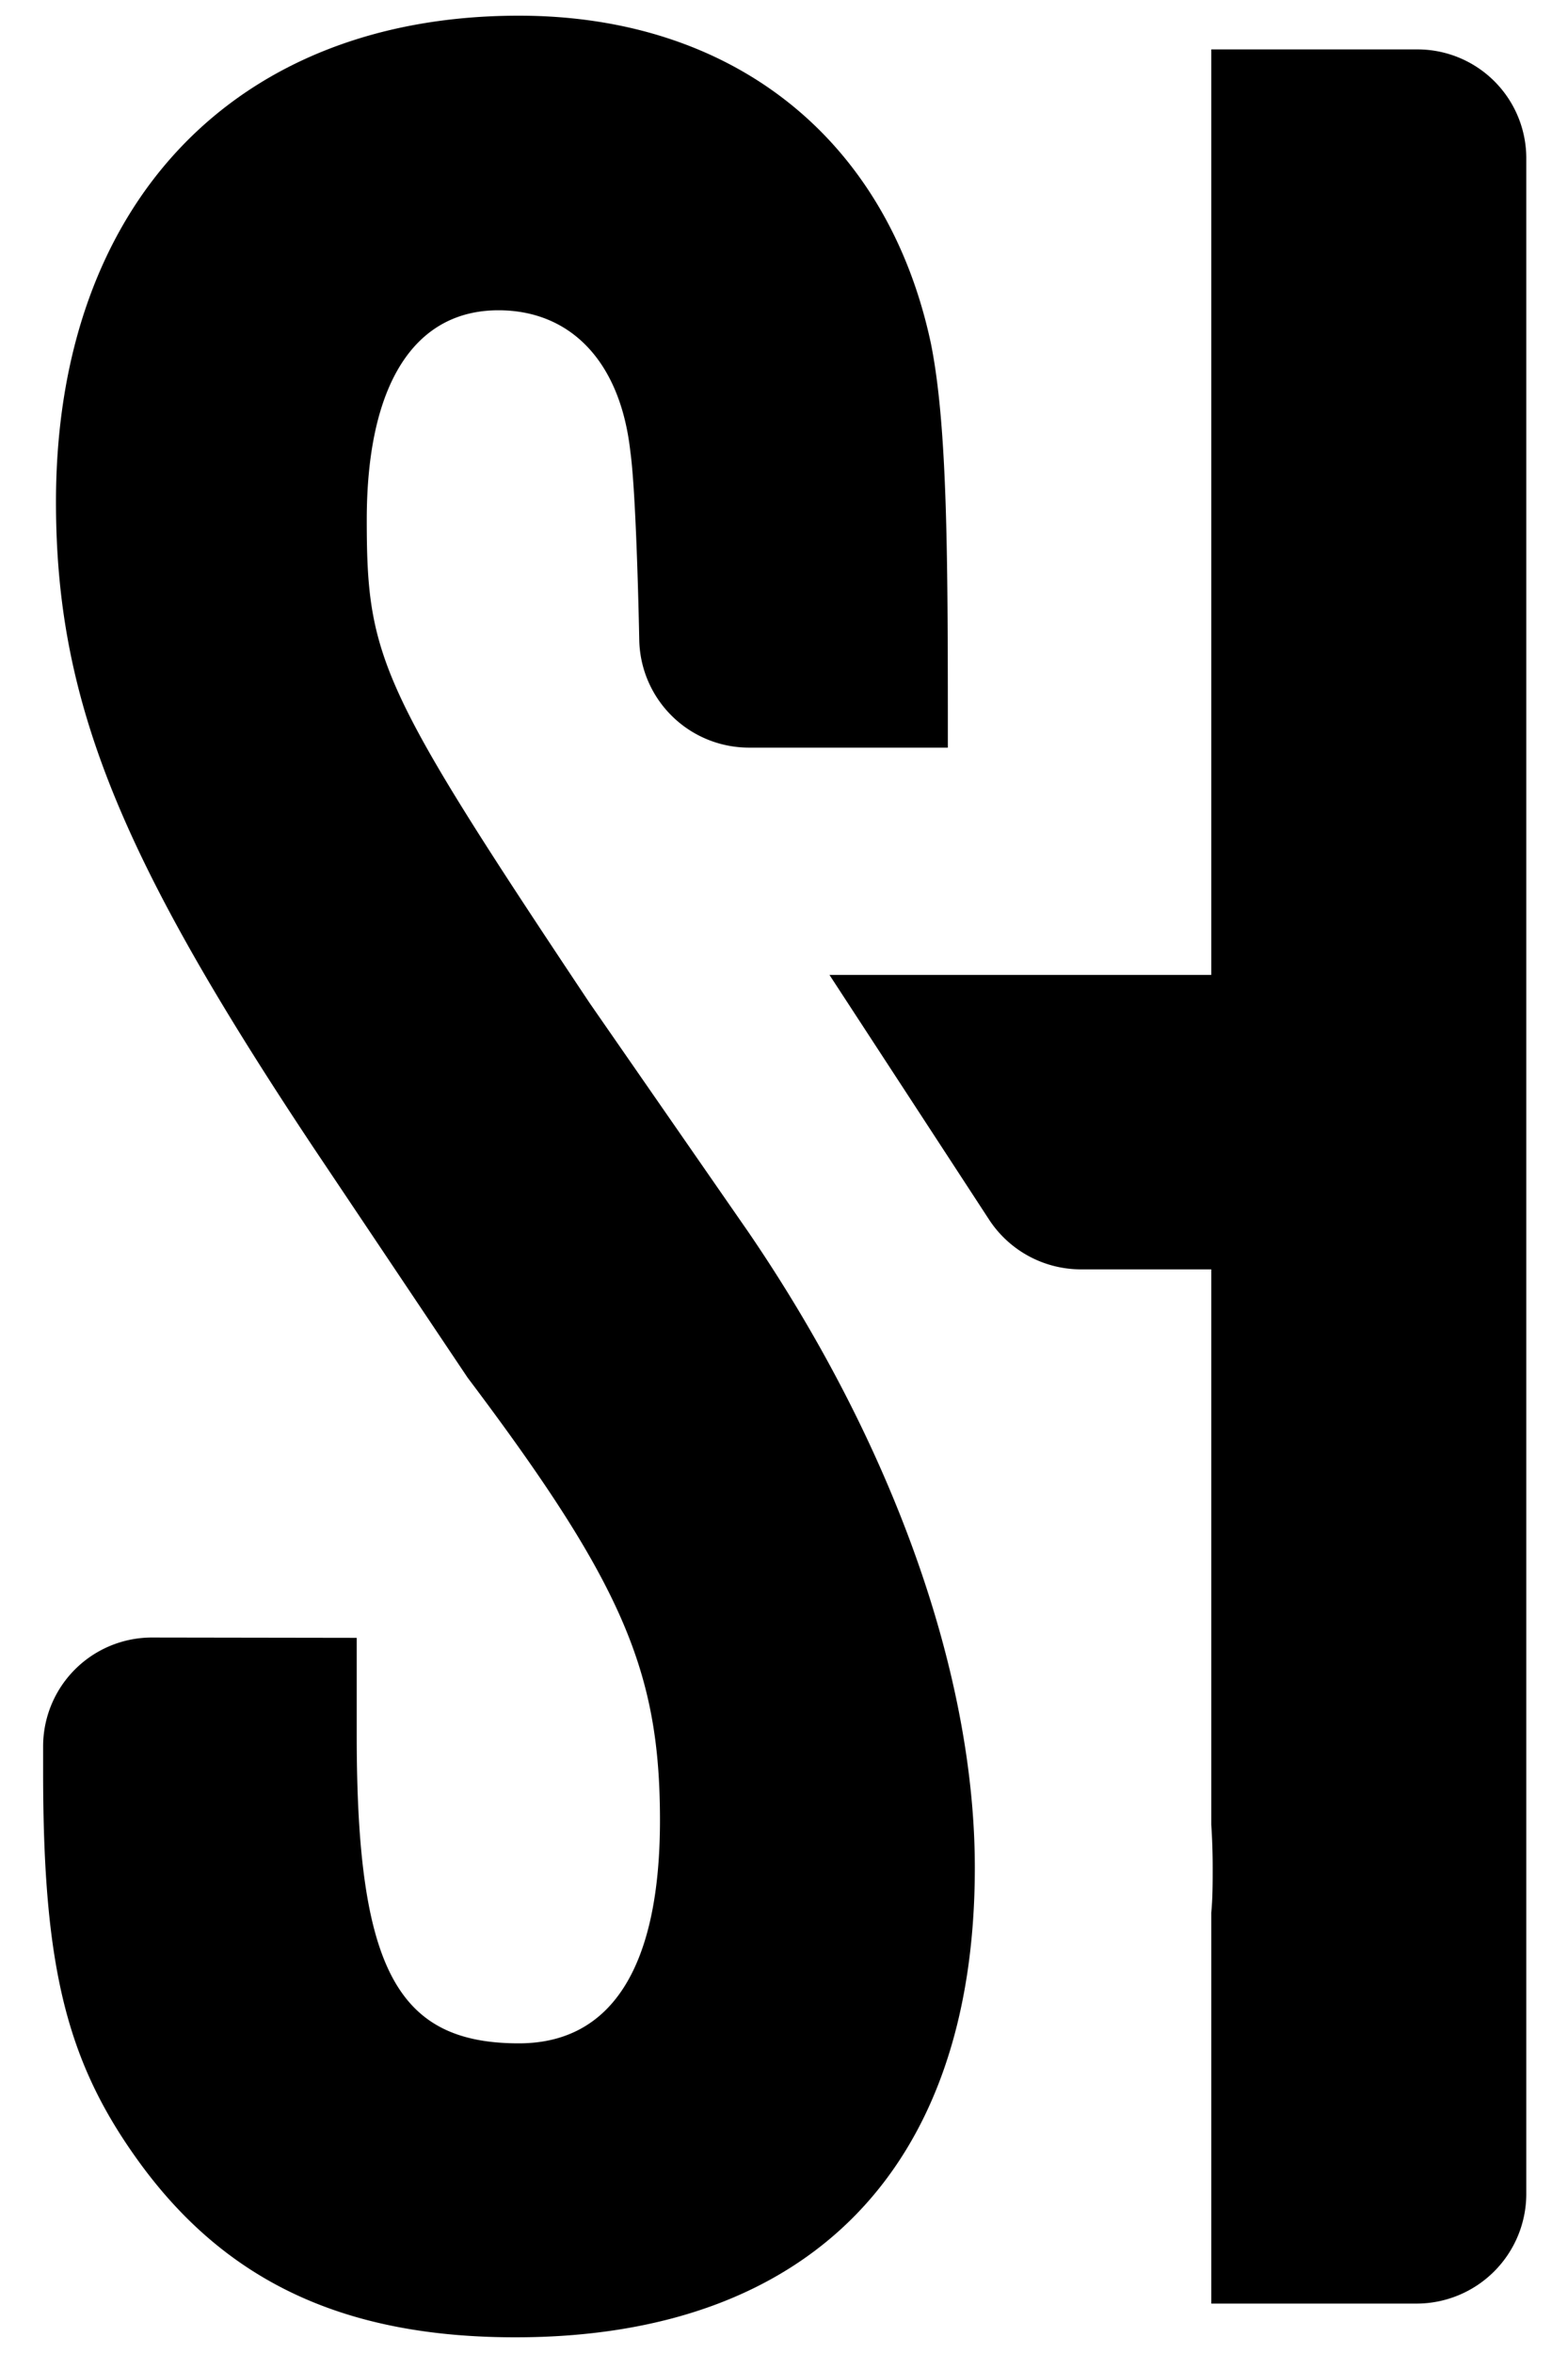 <svg id="Layer_1" data-name="Layer 1" xmlns="http://www.w3.org/2000/svg" viewBox="0 0 100 150"><title>SH Logo-01</title><path d="M77.25,3.15v59H52.9L63.1,77.78a7,7,0,0,0,5.82,3.14h8.33v35.4c.06.92.09,1.84.09,2.74s0,1.93-.09,2.87v24.92H90.34a7,7,0,0,0,7-6.95V10.09a6.94,6.94,0,0,0-6.94-6.94Z"/><path d="M22.75,104.41v6.24c0,14.87,2.58,19.61,10.34,19.61,6,0,9-5,9-14.22,0-9.48-2.37-15.08-12.27-28.22L20,73.17C7.67,54.64,3.57,44.73,3.57,32c0-19,11.42-31,29.52-31C46.66,1,56.57,8.76,59.37,21.9c1.08,5.38,1.08,13.91,1.08,25.76H47.71a7,7,0,0,1-6.94-6.81c-.09-4.42-.28-10-.57-12.07-.65-5.82-3.88-9-8.41-9-5.38,0-8.4,4.74-8.4,13.36,0,8.83.86,10.77,14.22,30.81L47.74,78.56c9.26,13.57,14.43,28.22,14.43,40.5,0,19.17-10.56,29.94-29.3,29.94C22.1,149,14.56,145.55,9,138c-4.74-6.46-6.25-12.49-6.25-25V111.3a6.94,6.94,0,0,1,7-6.91Z"/></svg>